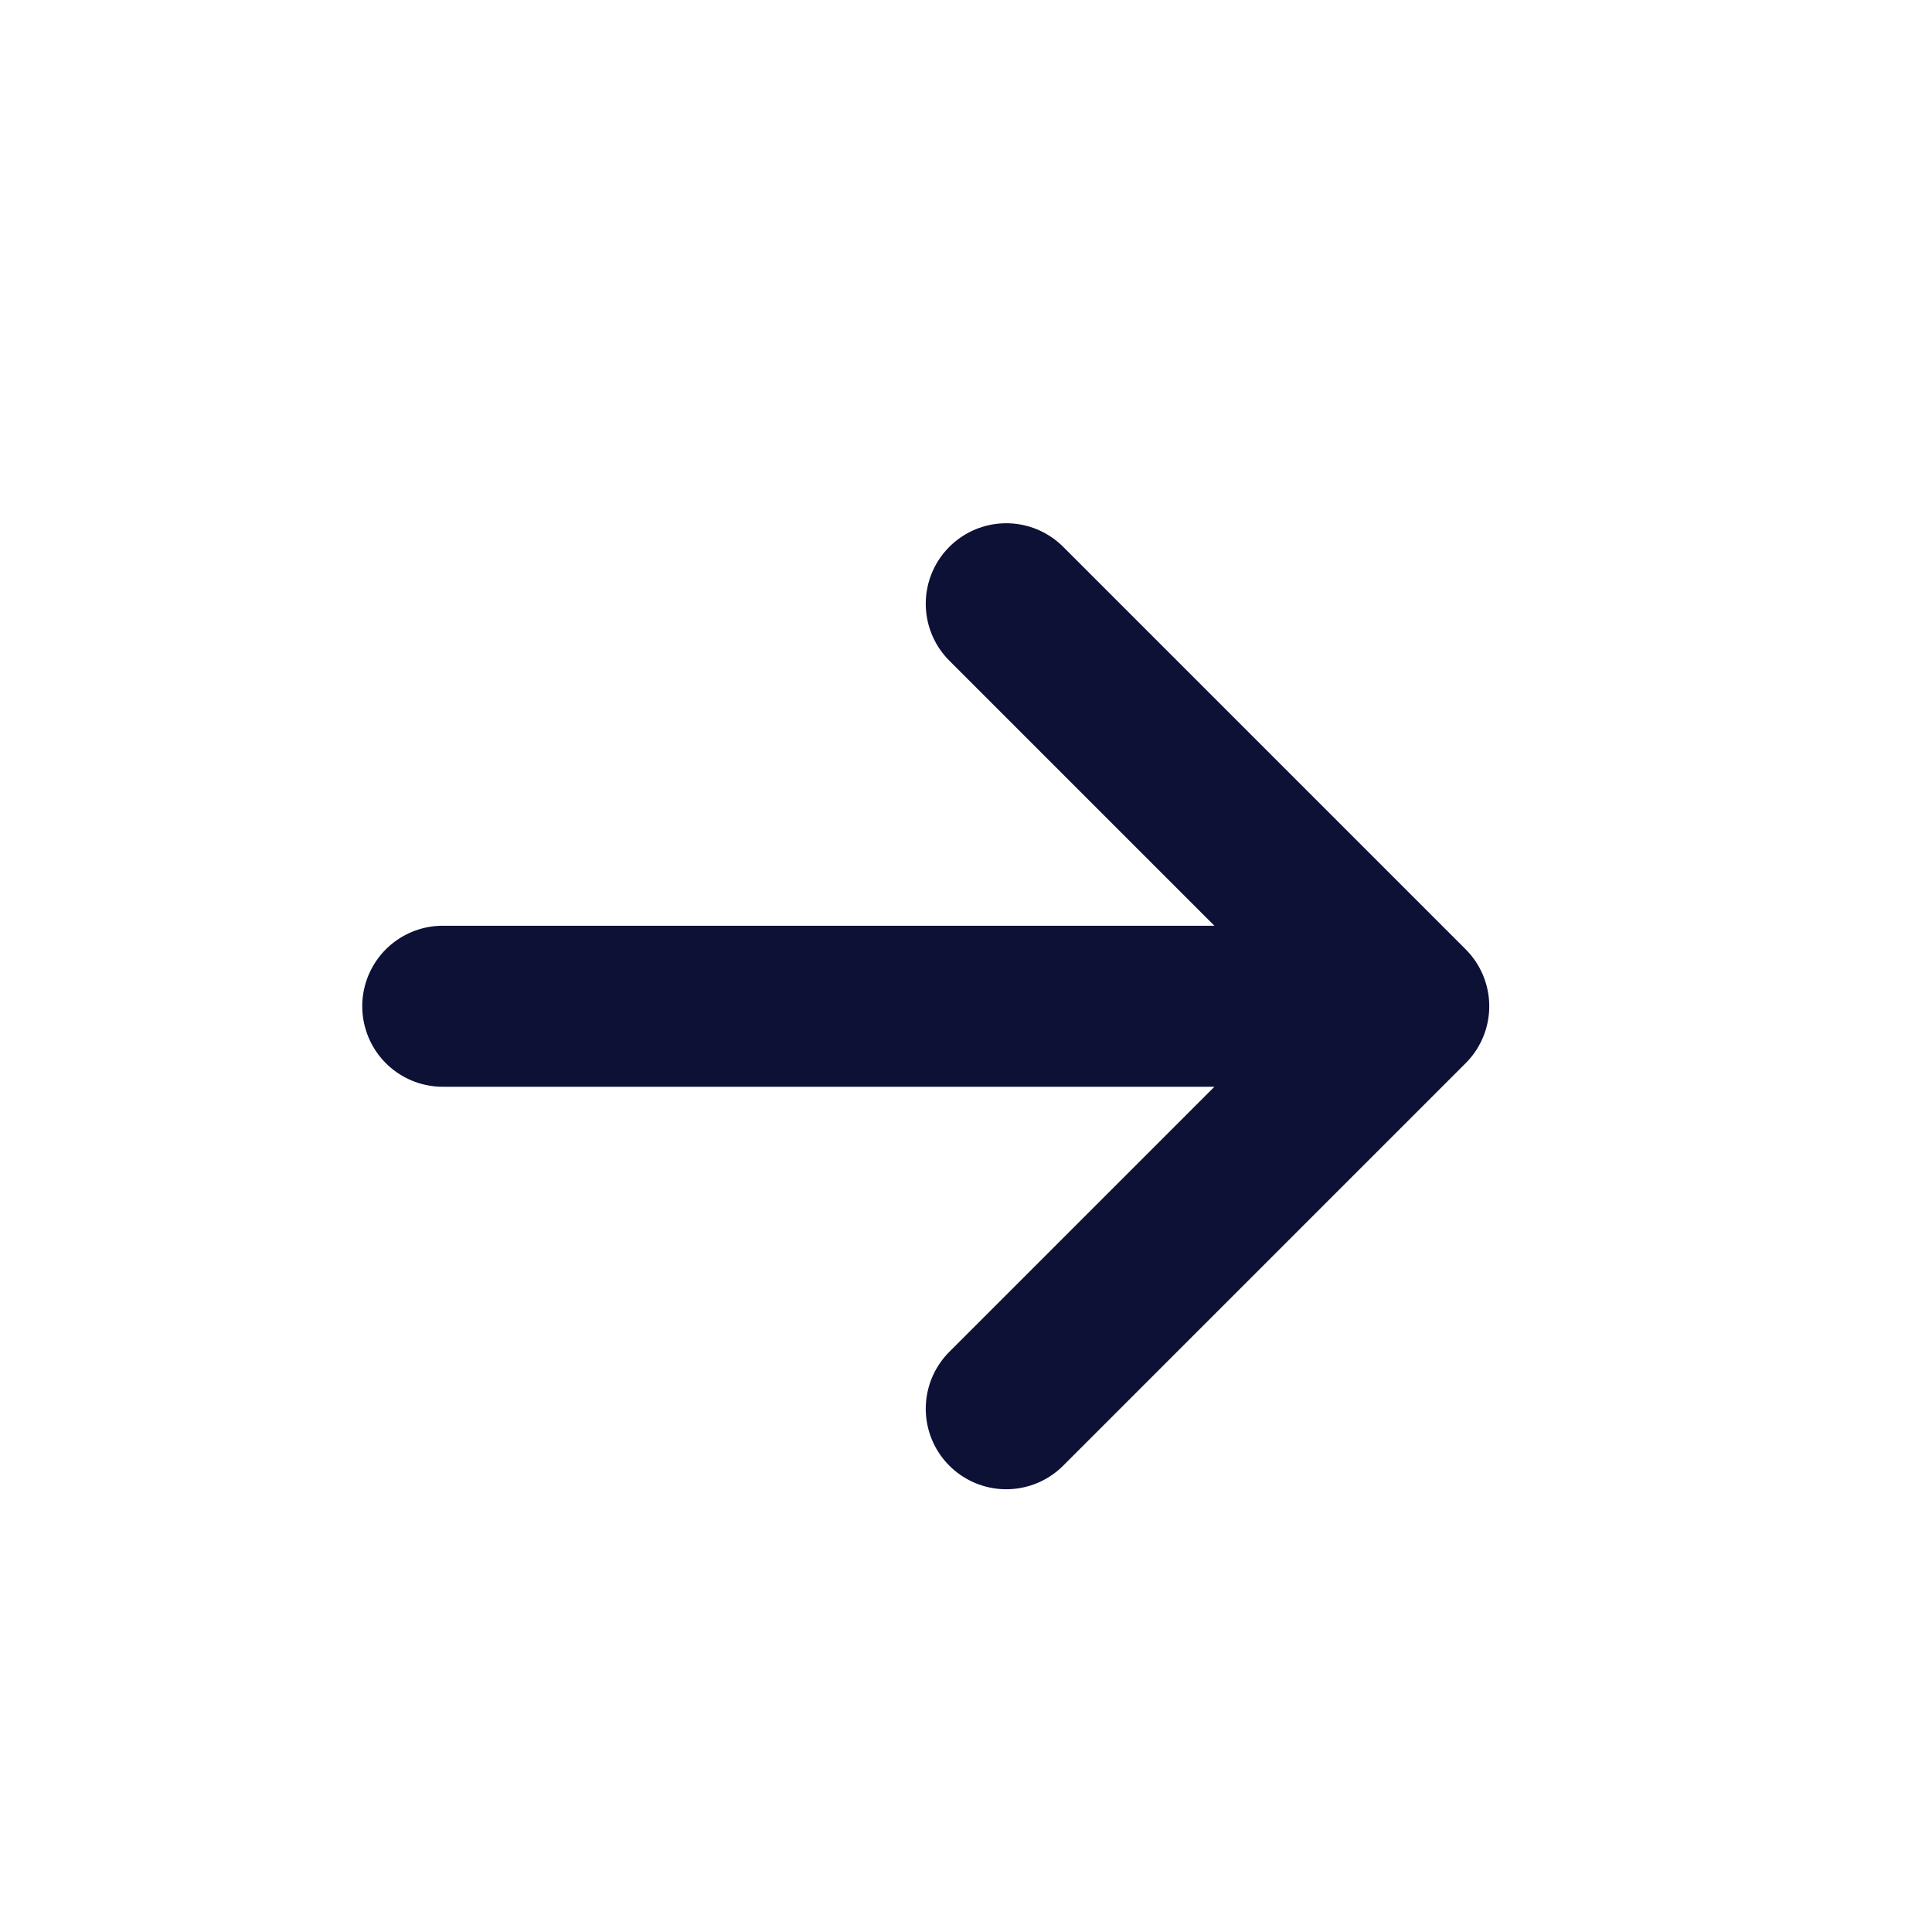 <svg xmlns="http://www.w3.org/2000/svg" width="24" height="24" viewBox="0 0 24 24">
    <path style="fill:transparent" d="M0 0h24v24H0z"/>
    <path data-name="Path 17878" d="m13 17 5-5m0 0-5-5m5 5H6" transform="translate(-.5 .5)" style="fill:none;stroke:#0c1135;stroke-linecap:round;stroke-linejoin:round;stroke-width:2px"/>
</svg>
